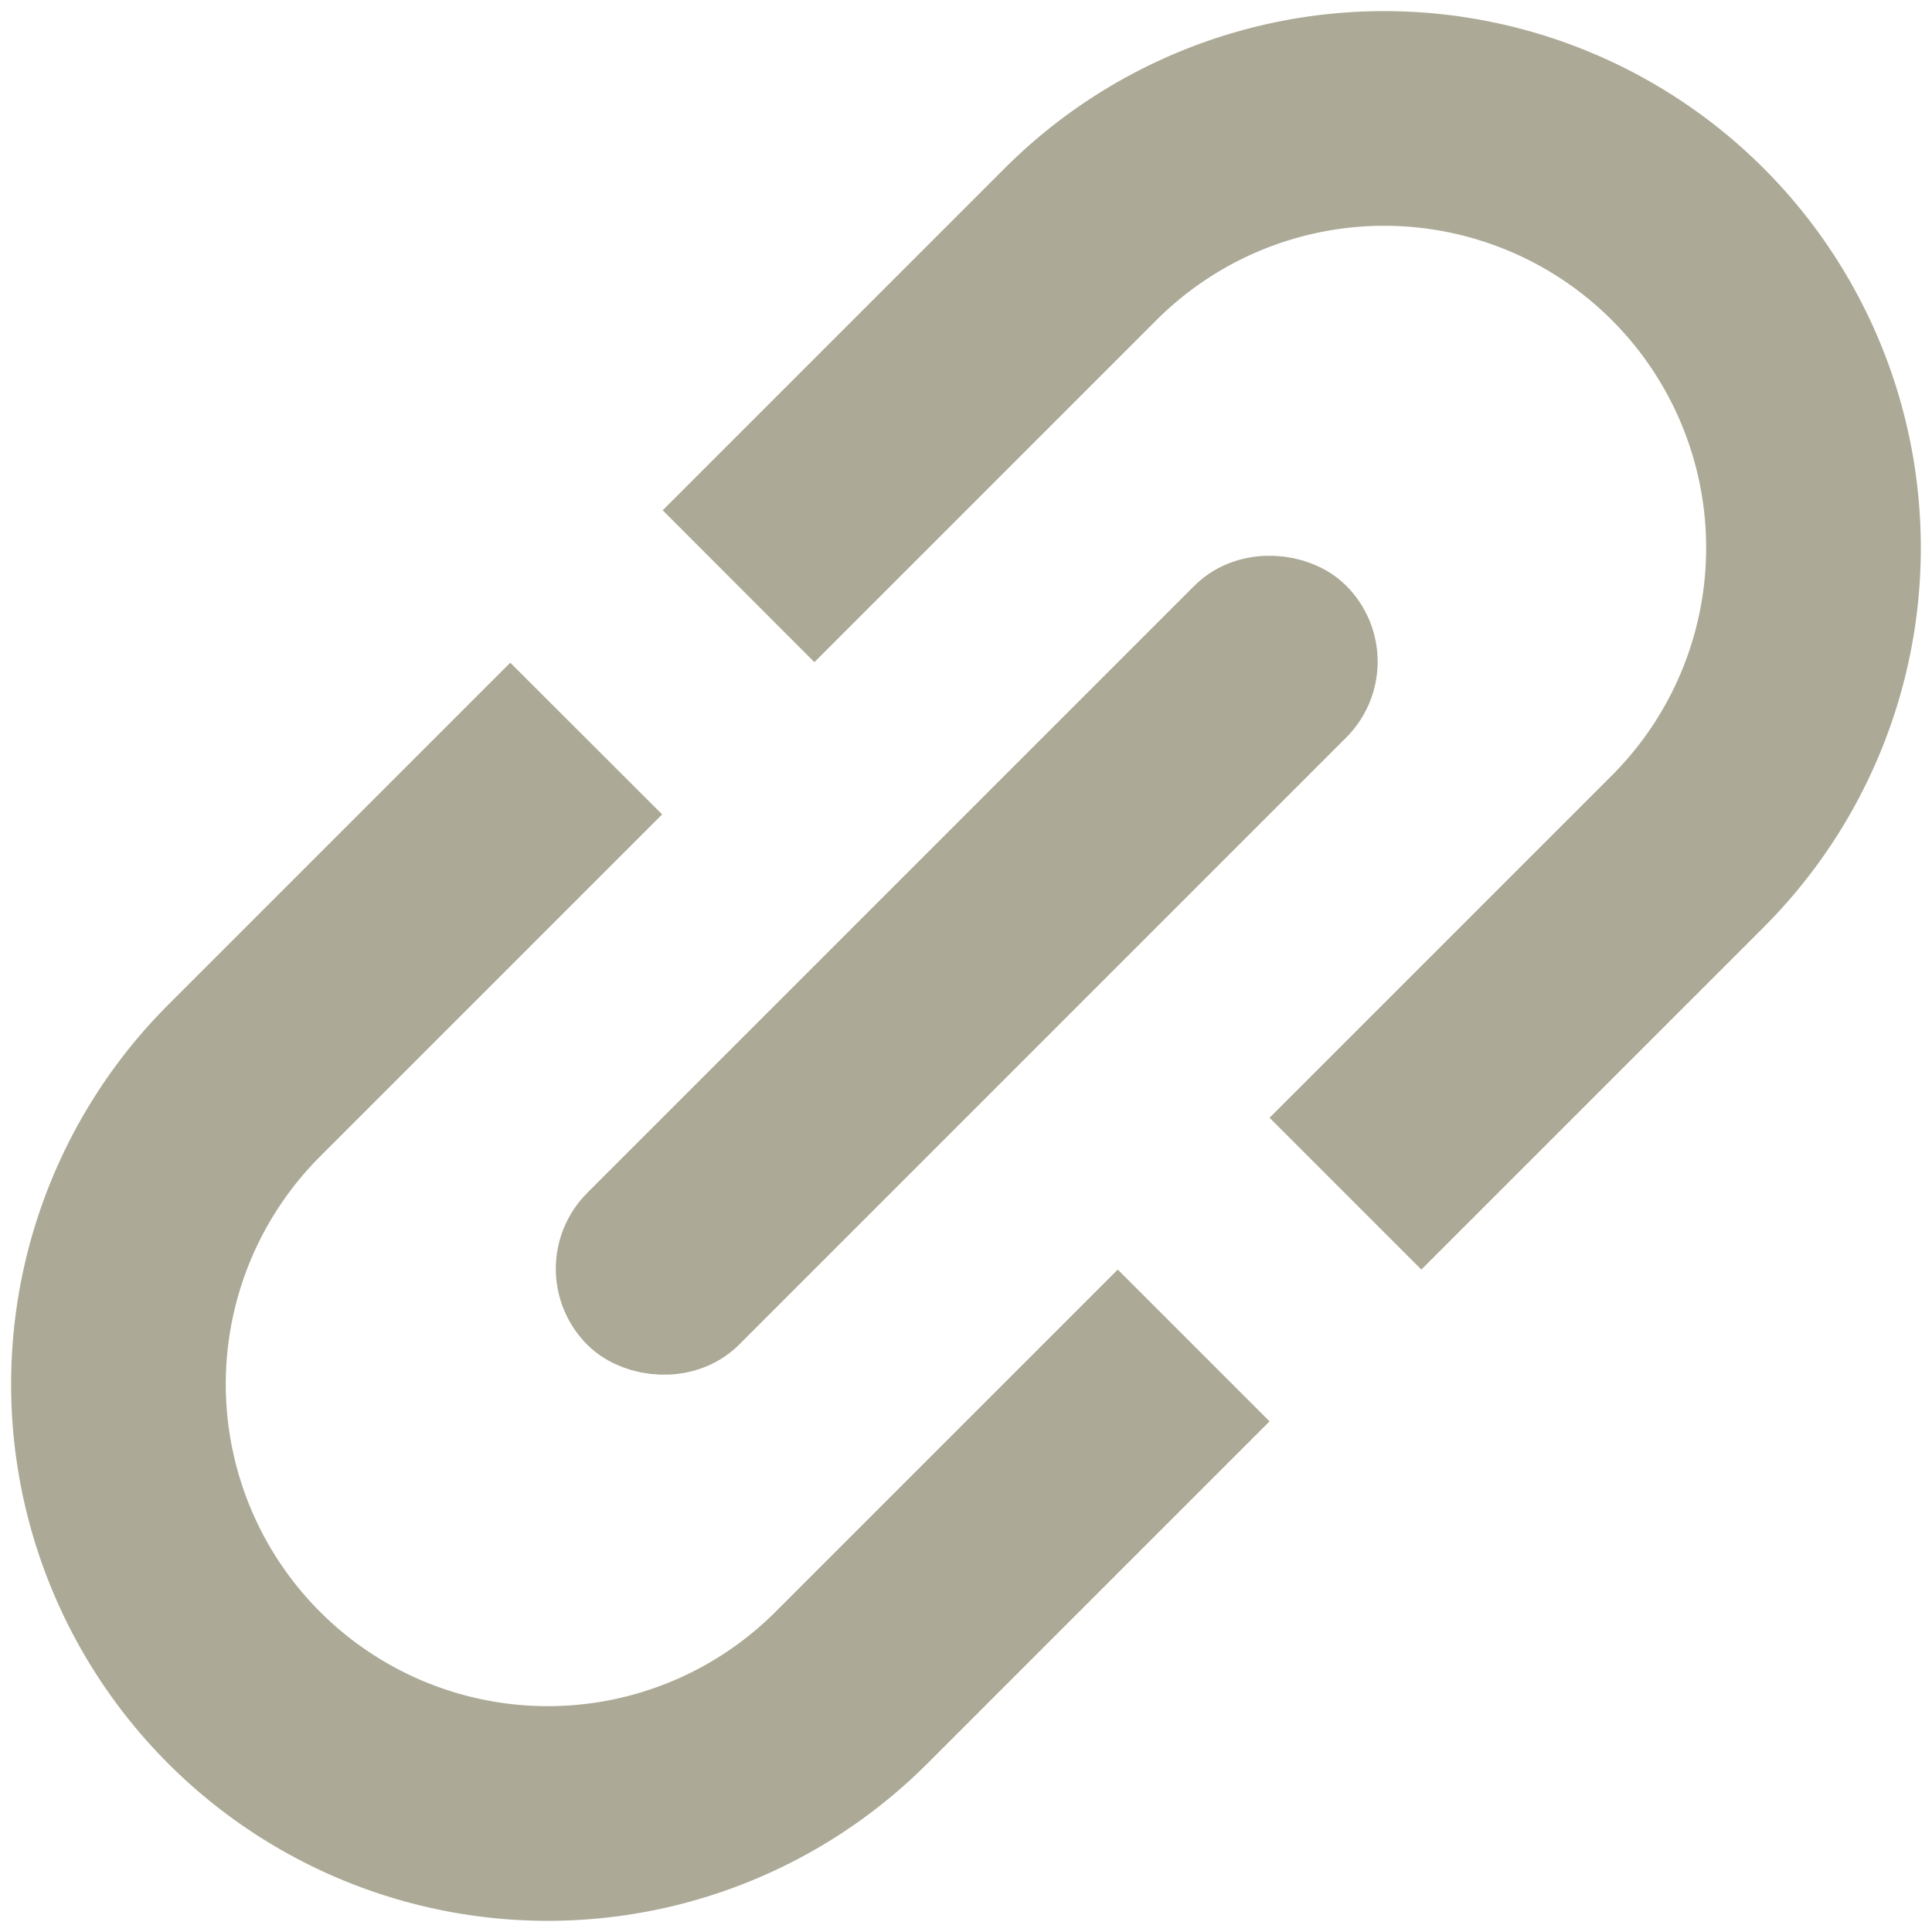 <svg xmlns="http://www.w3.org/2000/svg" width="18" height="18" viewBox="0 0 18 18">
    <g fill="none" fill-rule="nonzero" transform="rotate(-45 15.078 10.018)">
        <path fill="#ACA996" d="M12.5 8h4.51a3 3 0 0 0 0-6h-4.507l.001-2h4.506a5 5 0 0 1 0 10H12.5V8zM10.5 8H5.99a3 3 0 1 1 0-6h4.507l-.001-2H5.99a5 5 0 1 0 0 10h4.51V8z"/>
        <rect width="9" height="1" x="7.01" y="4.5" fill="#D8D8D8" stroke="#ACA996" rx=".5"/>
    </g>
</svg>
